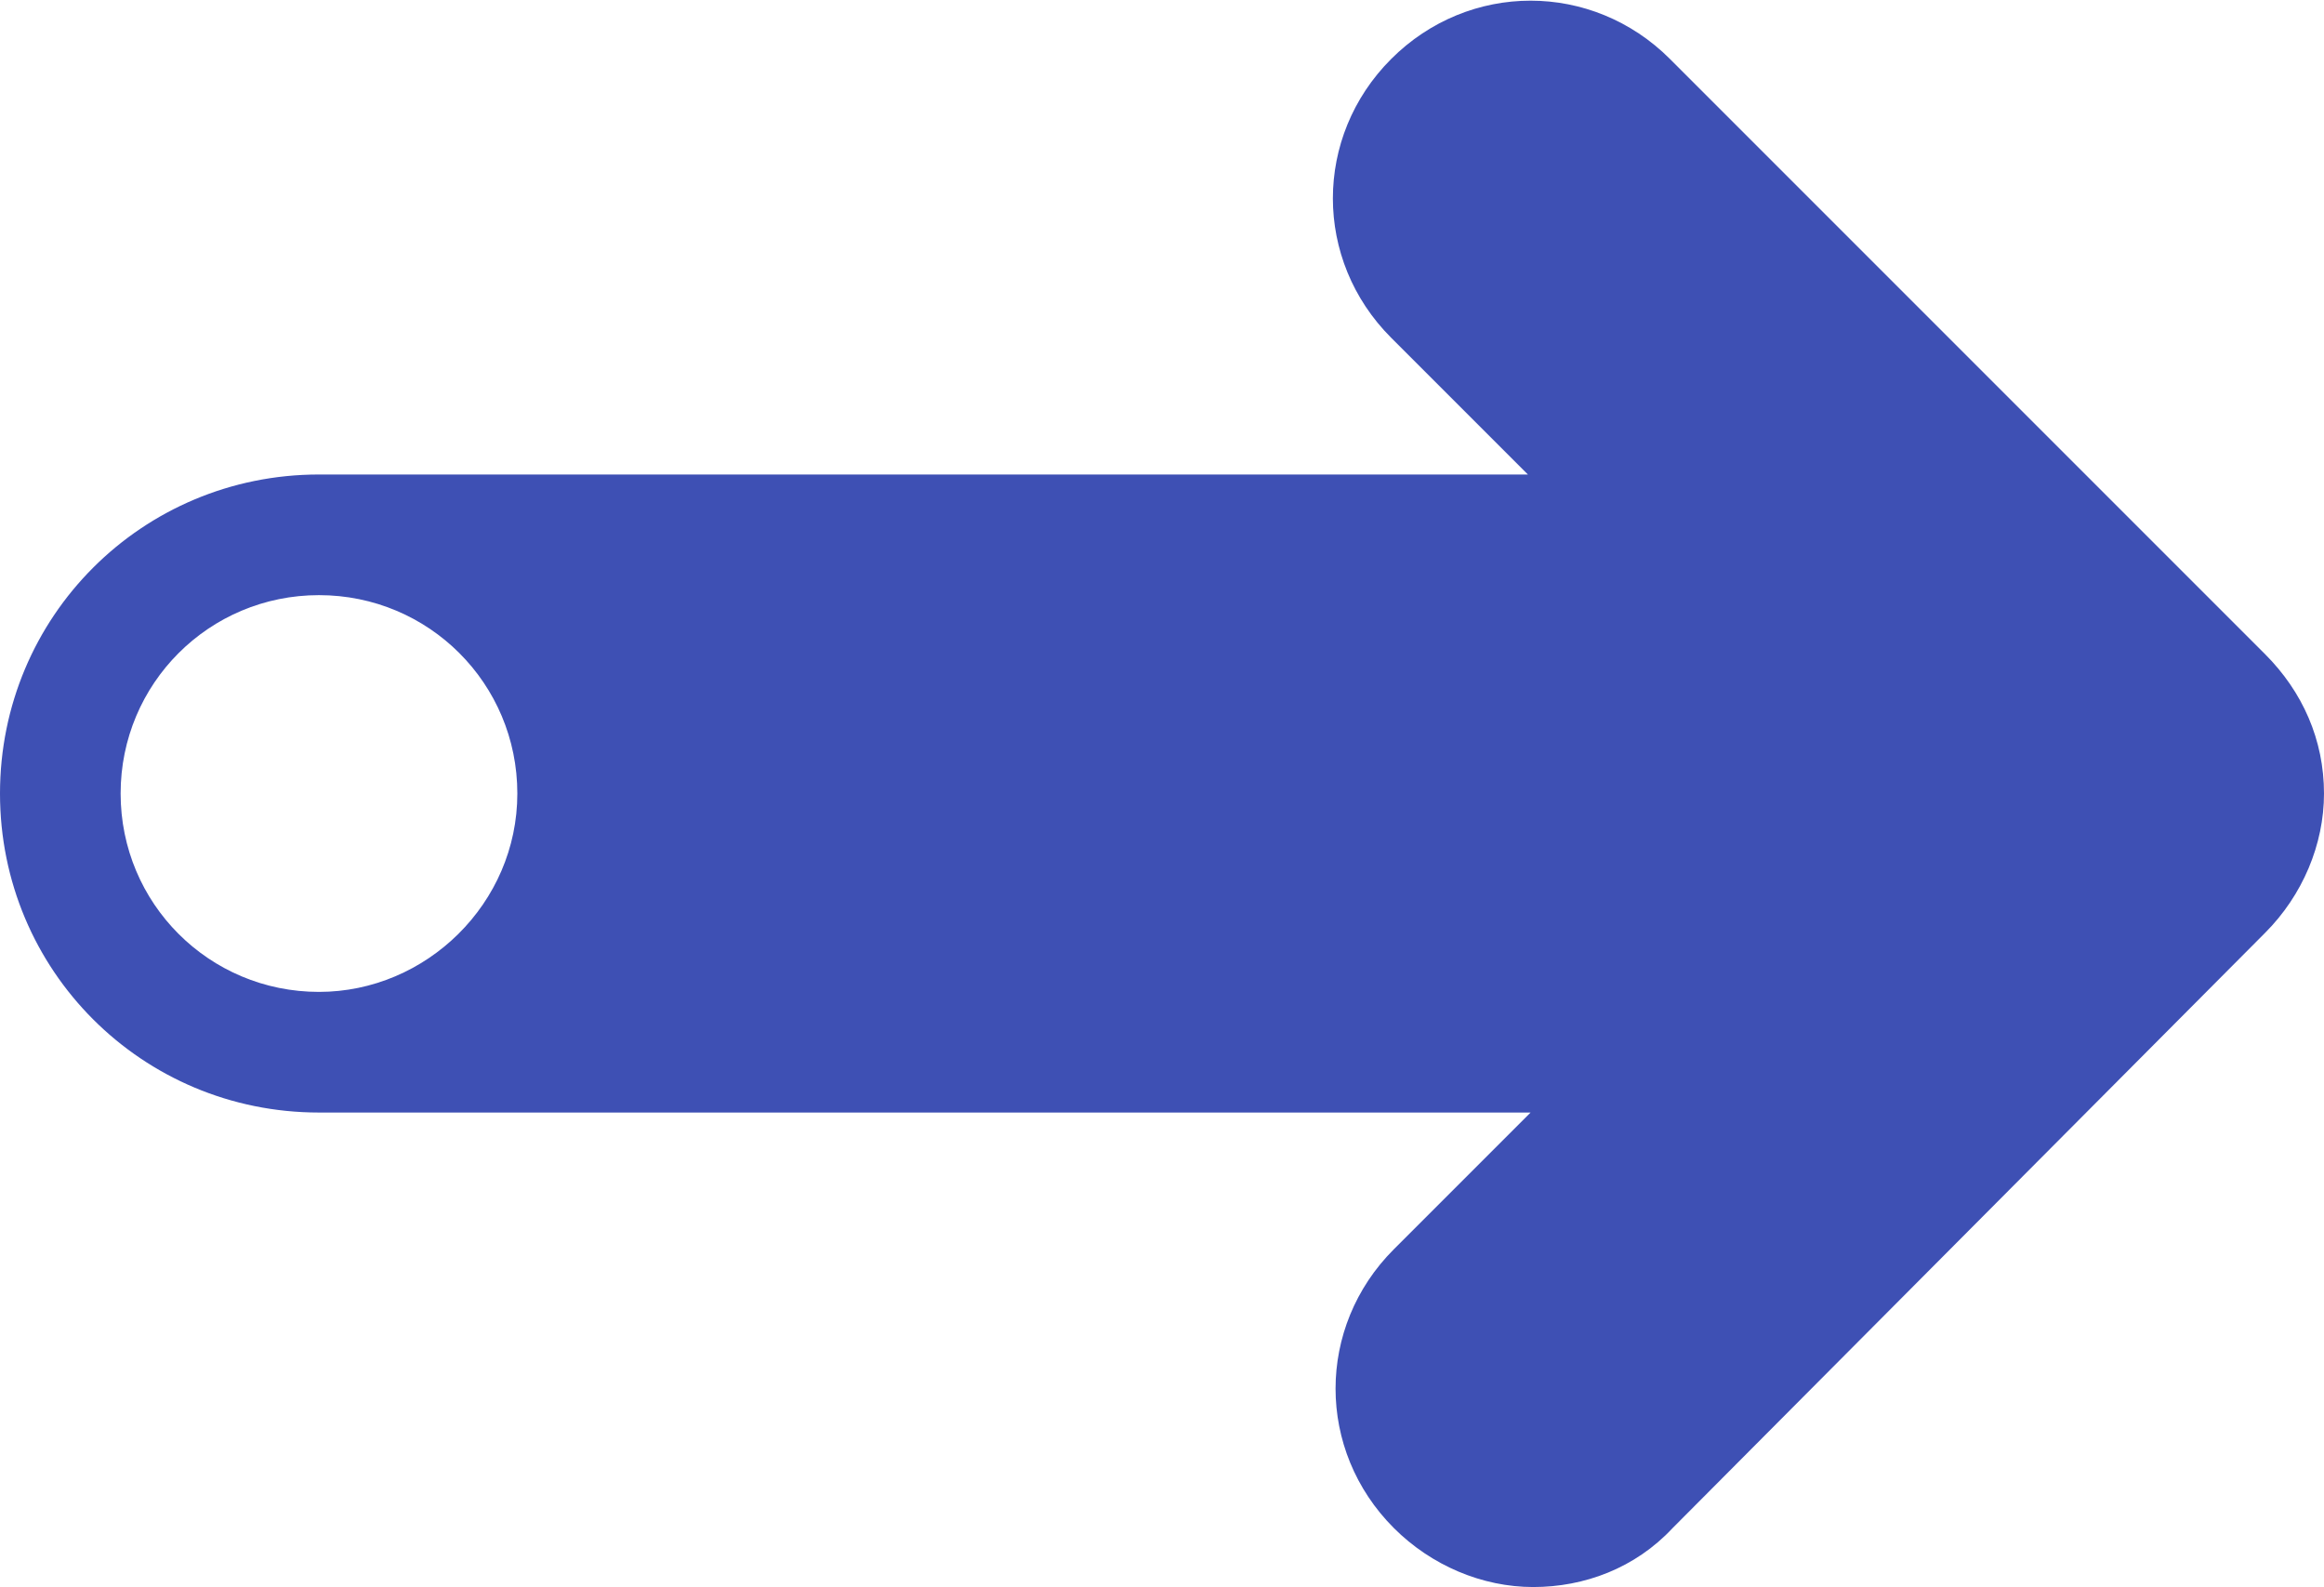 <?xml version="1.0" encoding="utf-8"?>
<!-- Generator: Adobe Illustrator 23.0.3, SVG Export Plug-In . SVG Version: 6.00 Build 0)  -->
<svg version="1.1" id="Layer_1" xmlns="http://www.w3.org/2000/svg" xmlns:xlink="http://www.w3.org/1999/xlink" x="0px" y="0px"
	 viewBox="0 0 86.7 59.2" style="enable-background:new 0 0 86.7 59.2;" xml:space="preserve">
<style type="text/css">
	.st0{fill:#3E50B4;}
</style>
<path class="st0" d="M84.5,24.4L62.3,2.2c-2.9-2.9-7.5-2.9-10.4,0s-2.9,7.5,0,10.4l5.1,5.1H11.9C5.3,17.7,0,23,0,29.6
	s5.3,11.9,11.9,11.9h45.2L52,46.6c-2.9,2.9-2.9,7.5,0,10.4c1.4,1.4,3.3,2.2,5.2,2.2s3.8-0.7,5.2-2.2l22.1-22.2
	c1.4-1.4,2.2-3.3,2.2-5.2C86.7,27.6,85.9,25.8,84.5,24.4z M11.9,37c-4.1,0-7.4-3.3-7.4-7.4s3.3-7.4,7.4-7.4s7.4,3.3,7.4,7.4
	S15.9,37,11.9,37z"/>
</svg>
